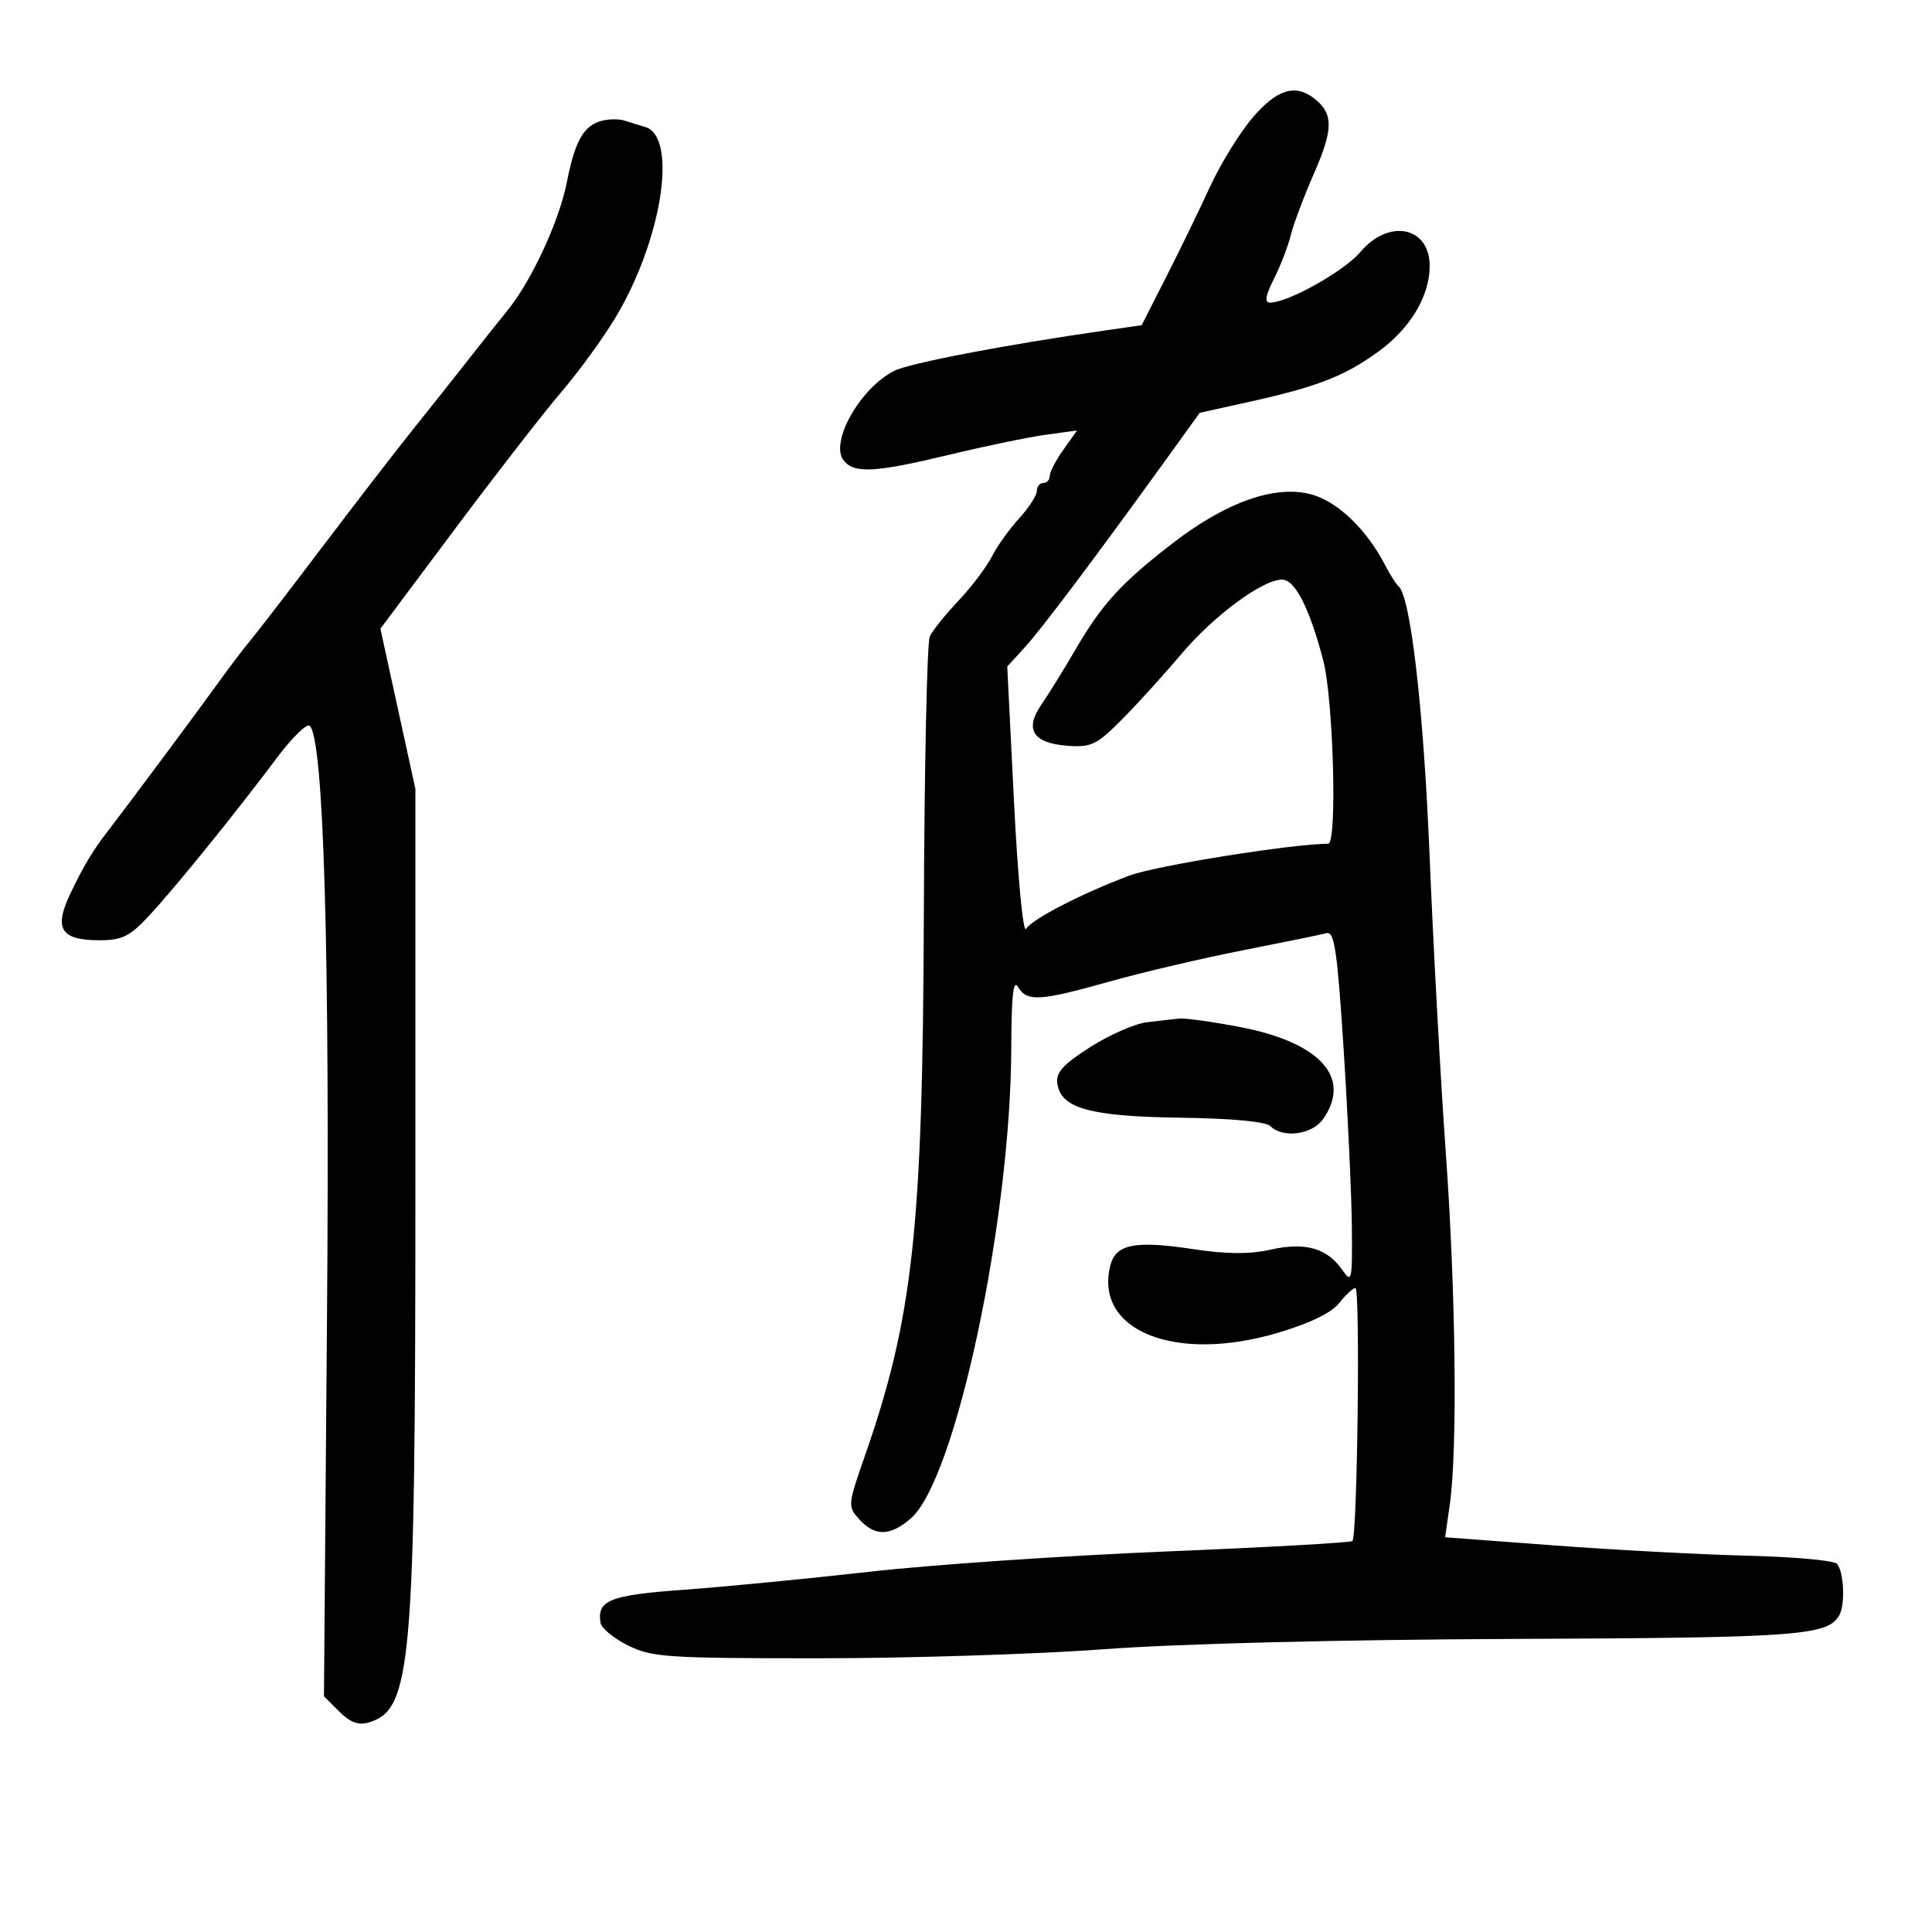 <svg xmlns="http://www.w3.org/2000/svg" width="300" height="300" viewBox="0 0 300 300" version="1.1">
	<path d="M 194.518 18.250 C 192.517 20.587, 189.535 25.425, 187.892 29 C 186.248 32.575, 183.187 38.875, 181.089 43 L 177.275 50.500 171.887 51.272 C 155.990 53.551, 141.183 56.389, 138.802 57.612 C 133.475 60.348, 128.764 68.806, 131.040 71.548 C 132.711 73.562, 135.935 73.375, 147.500 70.590 C 153 69.266, 159.694 67.881, 162.375 67.511 L 167.250 66.840 165.125 69.824 C 163.956 71.466, 163 73.302, 163 73.904 C 163 74.507, 162.550 75, 162 75 C 161.450 75, 160.998 75.563, 160.995 76.250 C 160.993 76.938, 159.755 78.850, 158.245 80.500 C 156.735 82.150, 154.825 84.827, 154 86.449 C 153.175 88.070, 150.846 91.146, 148.825 93.283 C 146.803 95.420, 144.801 97.918, 144.375 98.834 C 143.950 99.750, 143.535 119.175, 143.454 142 C 143.280 190.931, 141.789 204.582, 134.258 226.188 C 131.635 233.714, 131.618 233.920, 133.444 235.938 C 135.857 238.604, 138.262 238.548, 141.463 235.750 C 148.386 229.698, 156.958 189.478, 157.030 162.699 C 157.052 154.602, 157.343 151.985, 158.080 153.250 C 159.440 155.585, 161.450 155.467, 172.304 152.411 C 177.362 150.988, 186.675 148.805, 193 147.561 C 199.325 146.316, 205.165 145.119, 205.978 144.899 C 207.213 144.566, 207.651 147.541, 208.643 163 C 209.296 173.175, 209.868 185.538, 209.915 190.473 C 209.996 198.973, 209.916 199.325, 208.399 197.159 C 206.037 193.787, 202.662 192.843, 197.281 194.049 C 194.018 194.780, 190.474 194.754, 185.230 193.959 C 176.219 192.593, 173.242 193.187, 172.407 196.515 C 169.870 206.624, 182.477 211.692, 198.401 206.964 C 203.406 205.479, 206.755 203.856, 207.949 202.338 C 208.960 201.052, 210.095 200, 210.470 200 C 211.240 200, 210.778 238.585, 210 239.292 C 209.725 239.542, 196.675 240.273, 181 240.916 C 165.325 241.560, 144.617 242.976, 134.983 244.064 C 125.348 245.153, 112.369 246.411, 106.141 246.861 C 94.678 247.690, 92.669 248.490, 93.251 252 C 93.388 252.825, 95.300 254.399, 97.500 255.497 C 101.184 257.336, 103.517 257.495, 127 257.497 C 141.025 257.499, 161.050 256.864, 171.500 256.086 C 182.982 255.231, 208.109 254.601, 235 254.492 C 278.992 254.315, 283.655 253.985, 285.551 250.918 C 286.566 249.276, 286.339 243.939, 285.206 242.806 C 284.700 242.300, 278.484 241.743, 271.393 241.569 C 264.302 241.396, 250.827 240.680, 241.448 239.980 L 224.396 238.707 225.125 233.603 C 226.336 225.123, 226.058 200.714, 224.502 179 C 223.695 167.725, 222.565 147.025, 221.991 133 C 221.053 110.037, 219.023 92.475, 217.136 91 C 216.785 90.725, 215.875 89.292, 215.114 87.815 C 212.300 82.350, 207.891 78.048, 203.871 76.843 C 198.256 75.161, 190.471 77.859, 182 84.422 C 174.017 90.608, 171.119 93.789, 166.952 100.941 C 165.170 103.999, 162.812 107.808, 161.710 109.407 C 159.044 113.278, 160.395 115.402, 165.778 115.804 C 169.435 116.077, 170.296 115.662, 174.176 111.758 C 176.554 109.366, 180.721 104.779, 183.436 101.565 C 188.477 95.596, 196.048 90, 199.082 90 C 201.090 90, 203.367 94.473, 205.471 102.550 C 207.051 108.615, 207.663 130.992, 206.250 131.009 C 200.335 131.077, 179.497 134.419, 175.381 135.959 C 168.052 138.701, 160.323 142.682, 159.321 144.231 C 158.863 144.939, 158.037 136.212, 157.452 124.500 L 156.404 103.500 159.143 100.500 C 161.773 97.619, 170.098 86.549, 181.102 71.300 L 186.297 64.101 193.898 62.418 C 204.550 60.061, 208.810 58.403, 214.083 54.561 C 219.007 50.975, 222 45.960, 222 41.299 C 222 35.174, 215.637 33.901, 211.226 39.143 C 208.745 42.092, 200.047 46.969, 197.230 46.990 C 196.312 46.997, 196.481 45.959, 197.838 43.250 C 198.871 41.188, 200.040 38.150, 200.436 36.500 C 200.832 34.850, 202.471 30.499, 204.078 26.832 C 207.064 20.020, 207.060 17.620, 204.062 15.282 C 201.116 12.984, 198.267 13.870, 194.518 18.250 M 93.525 18.736 C 90.641 19.462, 89.303 21.783, 88.027 28.269 C 86.827 34.367, 82.526 43.645, 78.756 48.265 C 77.515 49.786, 74.831 53.161, 72.792 55.765 C 70.752 58.369, 66.918 63.200, 64.272 66.500 C 61.625 69.800, 55.201 78.125, 49.996 85 C 44.791 91.875, 39.769 98.400, 38.836 99.500 C 37.903 100.600, 35.645 103.577, 33.820 106.116 C 30.699 110.457, 19.418 125.610, 16.726 129.079 C 14.410 132.062, 12.946 134.508, 10.902 138.809 C 8.329 144.222, 9.446 146, 15.419 146 C 18.954 146, 20.130 145.425, 23.095 142.250 C 27.086 137.974, 36.580 126.252, 42.974 117.704 C 45.358 114.517, 47.667 112.267, 48.105 112.705 C 50.272 114.872, 51.232 147.837, 50.777 204.448 L 50.304 263.395 52.669 265.760 C 54.372 267.462, 55.658 267.939, 57.267 267.461 C 63.909 265.489, 64.500 258.713, 64.500 184.500 L 64.500 122.500 61.784 110.062 L 59.069 97.623 70.704 82.062 C 77.103 73.503, 84.518 63.957, 87.183 60.848 C 89.847 57.740, 93.609 52.570, 95.543 49.359 C 102.802 37.303, 105.309 21.195, 100.158 19.706 C 99.246 19.442, 97.825 19.004, 97 18.732 C 96.175 18.460, 94.611 18.462, 93.525 18.736 M 178.084 158.736 C 176.204 158.964, 172.237 160.706, 169.268 162.605 C 165.039 165.311, 163.937 166.538, 164.184 168.270 C 164.733 172.111, 169.266 173.363, 183.316 173.556 C 191.307 173.666, 196.559 174.159, 197.266 174.866 C 199.198 176.798, 203.753 176.191, 205.443 173.777 C 209.955 167.335, 205.017 161.864, 192.535 159.475 C 188.294 158.664, 184.076 158.072, 183.162 158.160 C 182.248 158.248, 179.963 158.507, 178.084 158.736" stroke="none" fill="black" fill-rule="evenodd"/>
</svg>